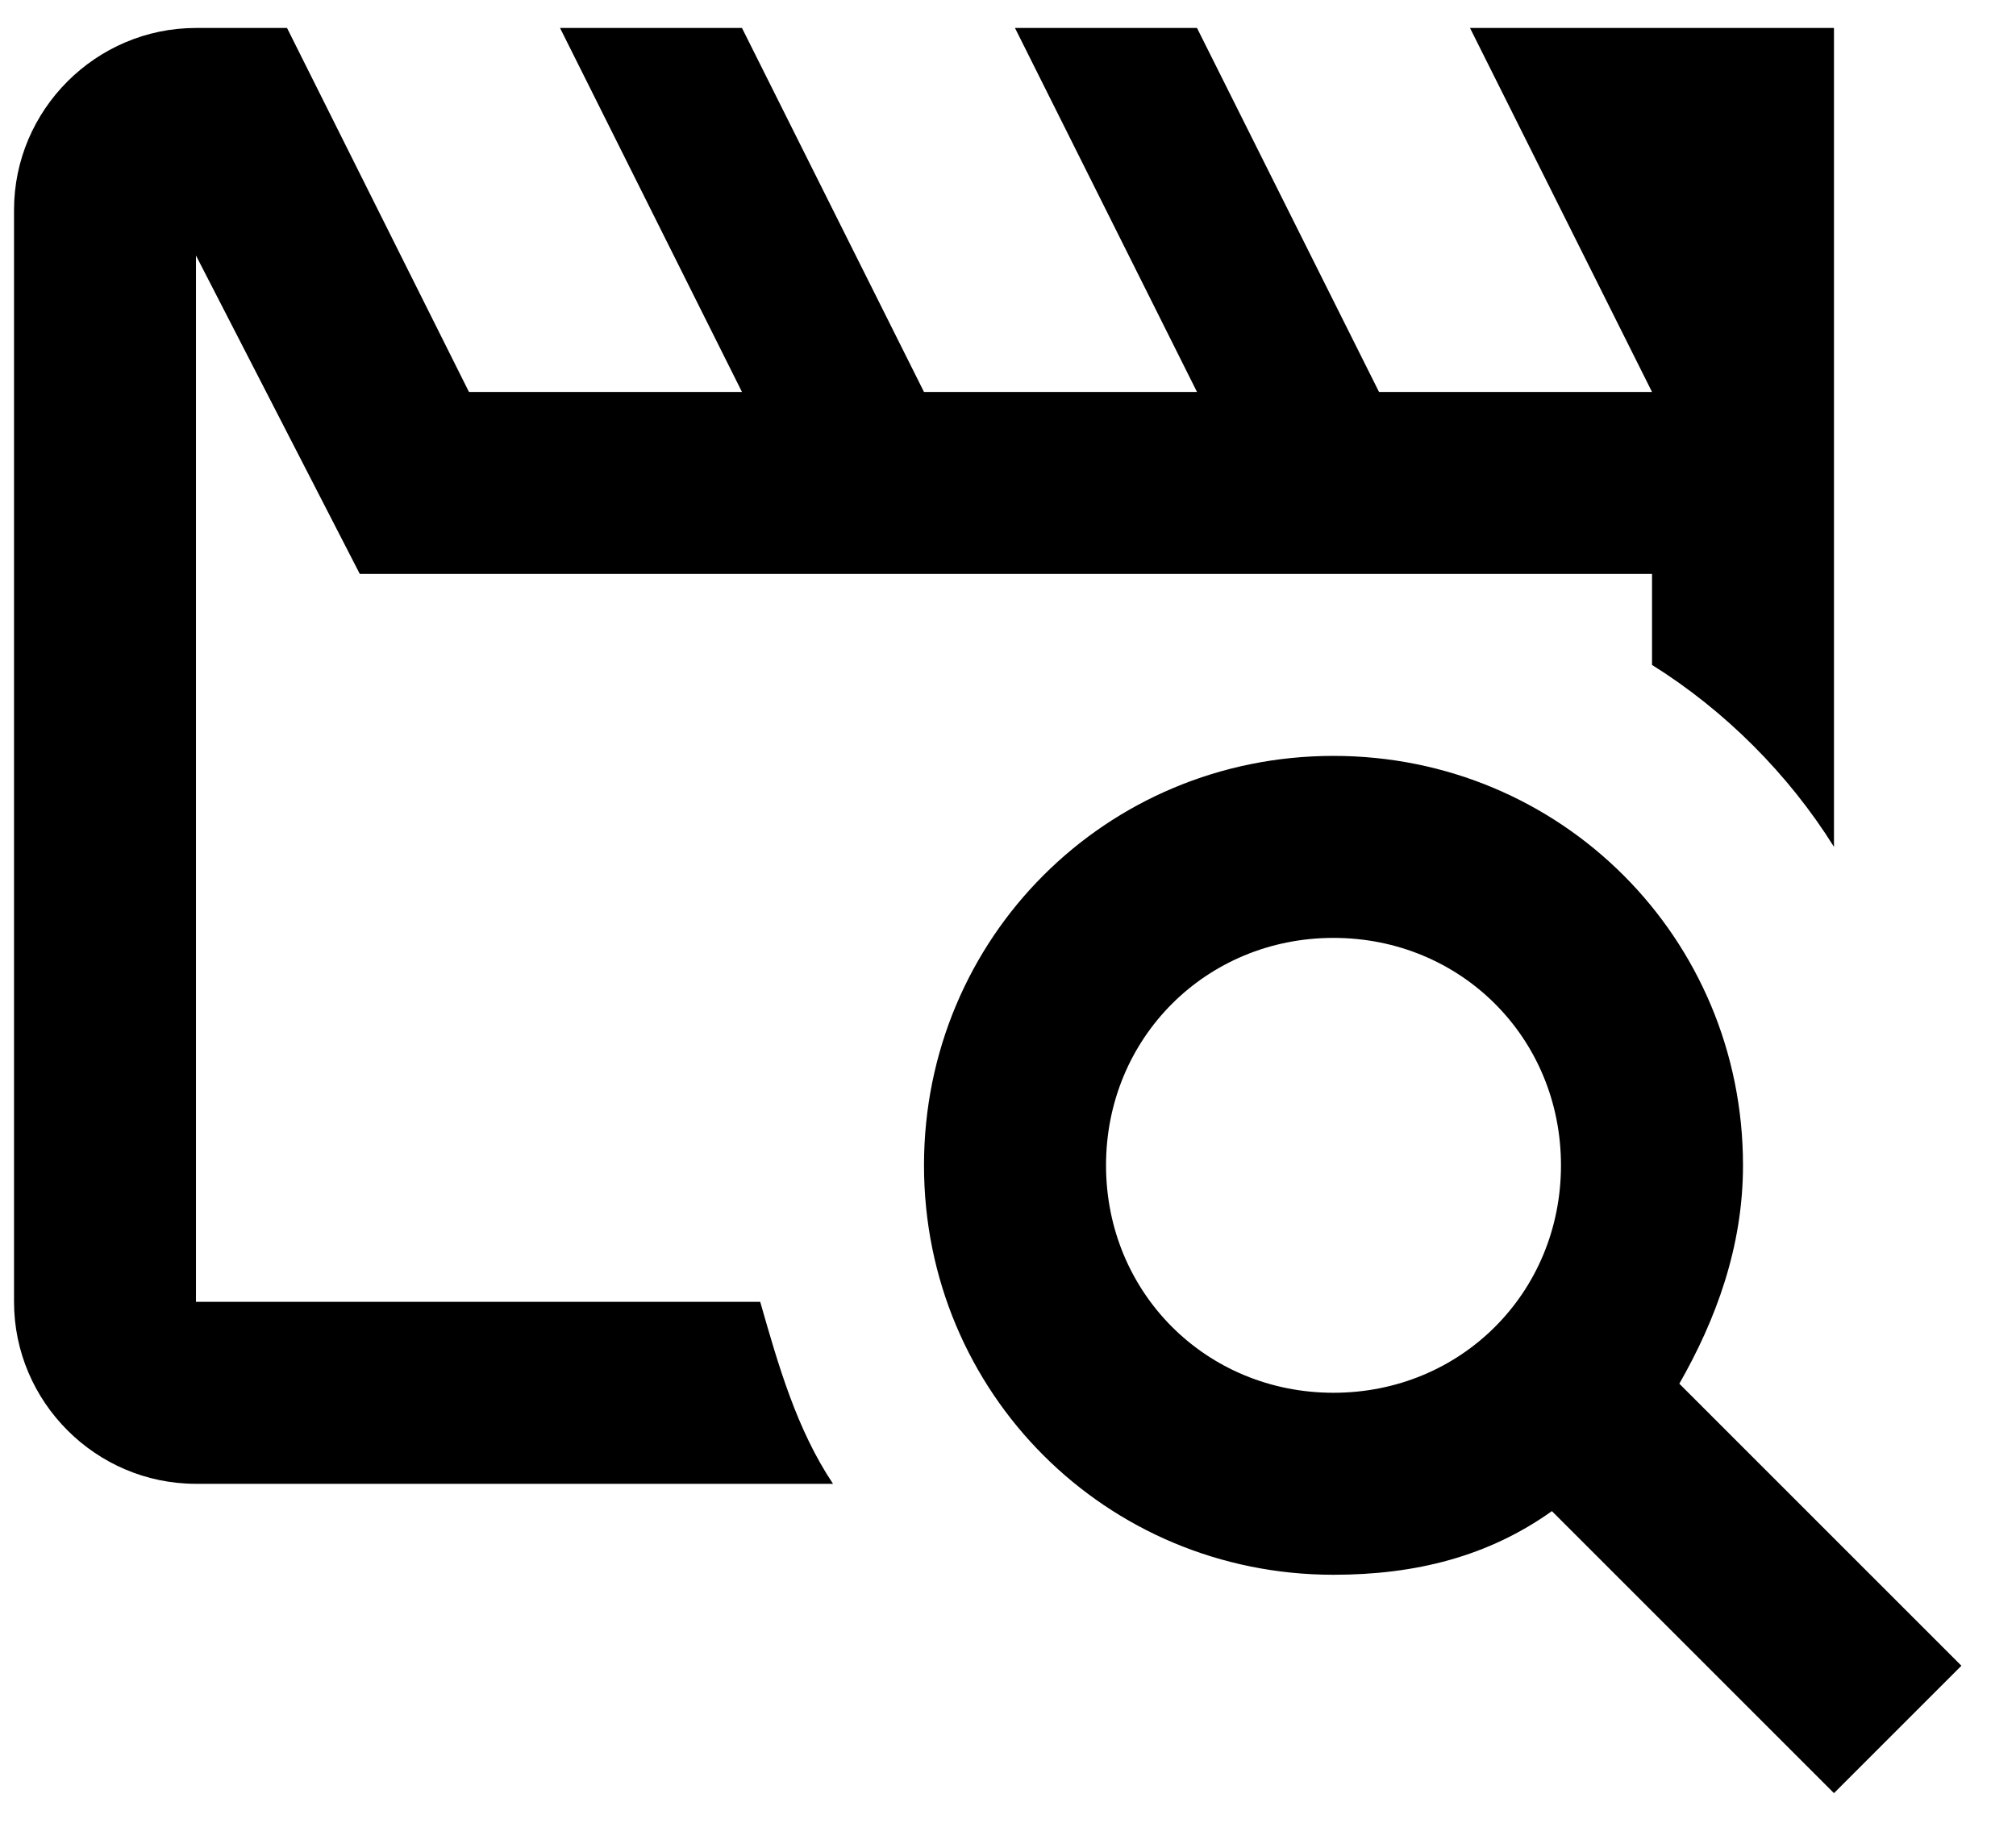 <svg width="24" height="22" viewBox="0 0 24 22" fill="none" xmlns="http://www.w3.org/2000/svg">
<path d="M9.917 17.667H2.333C1.142 17.667 0.167 16.692 0.167 15.5V2.5C0.167 1.308 1.142 0.333 2.333 0.333H3.417L5.583 4.667H8.833L6.667 0.333H8.833L11 4.667H14.25L12.083 0.333H14.25L16.417 4.667H19.667L17.5 0.333H21.833V10.083C21.292 9.217 20.533 8.458 19.667 7.917V6.833H4.283L2.333 3.042V15.5H9.05C9.267 16.258 9.483 17.017 9.917 17.667ZM19.992 16.475C20.425 15.717 20.75 14.85 20.75 13.875C20.75 11.167 18.583 9 15.875 9C13.167 9 11 11.167 11 13.875C11 16.583 13.167 18.75 15.875 18.75C16.85 18.75 17.717 18.533 18.475 17.992L21.833 21.35L23.35 19.833L19.992 16.475ZM15.875 16.583C14.358 16.583 13.167 15.392 13.167 13.875C13.167 12.358 14.358 11.167 15.875 11.167C17.392 11.167 18.583 12.358 18.583 13.875C18.583 15.392 17.392 16.583 15.875 16.583Z" fill="black"/>
</svg>

